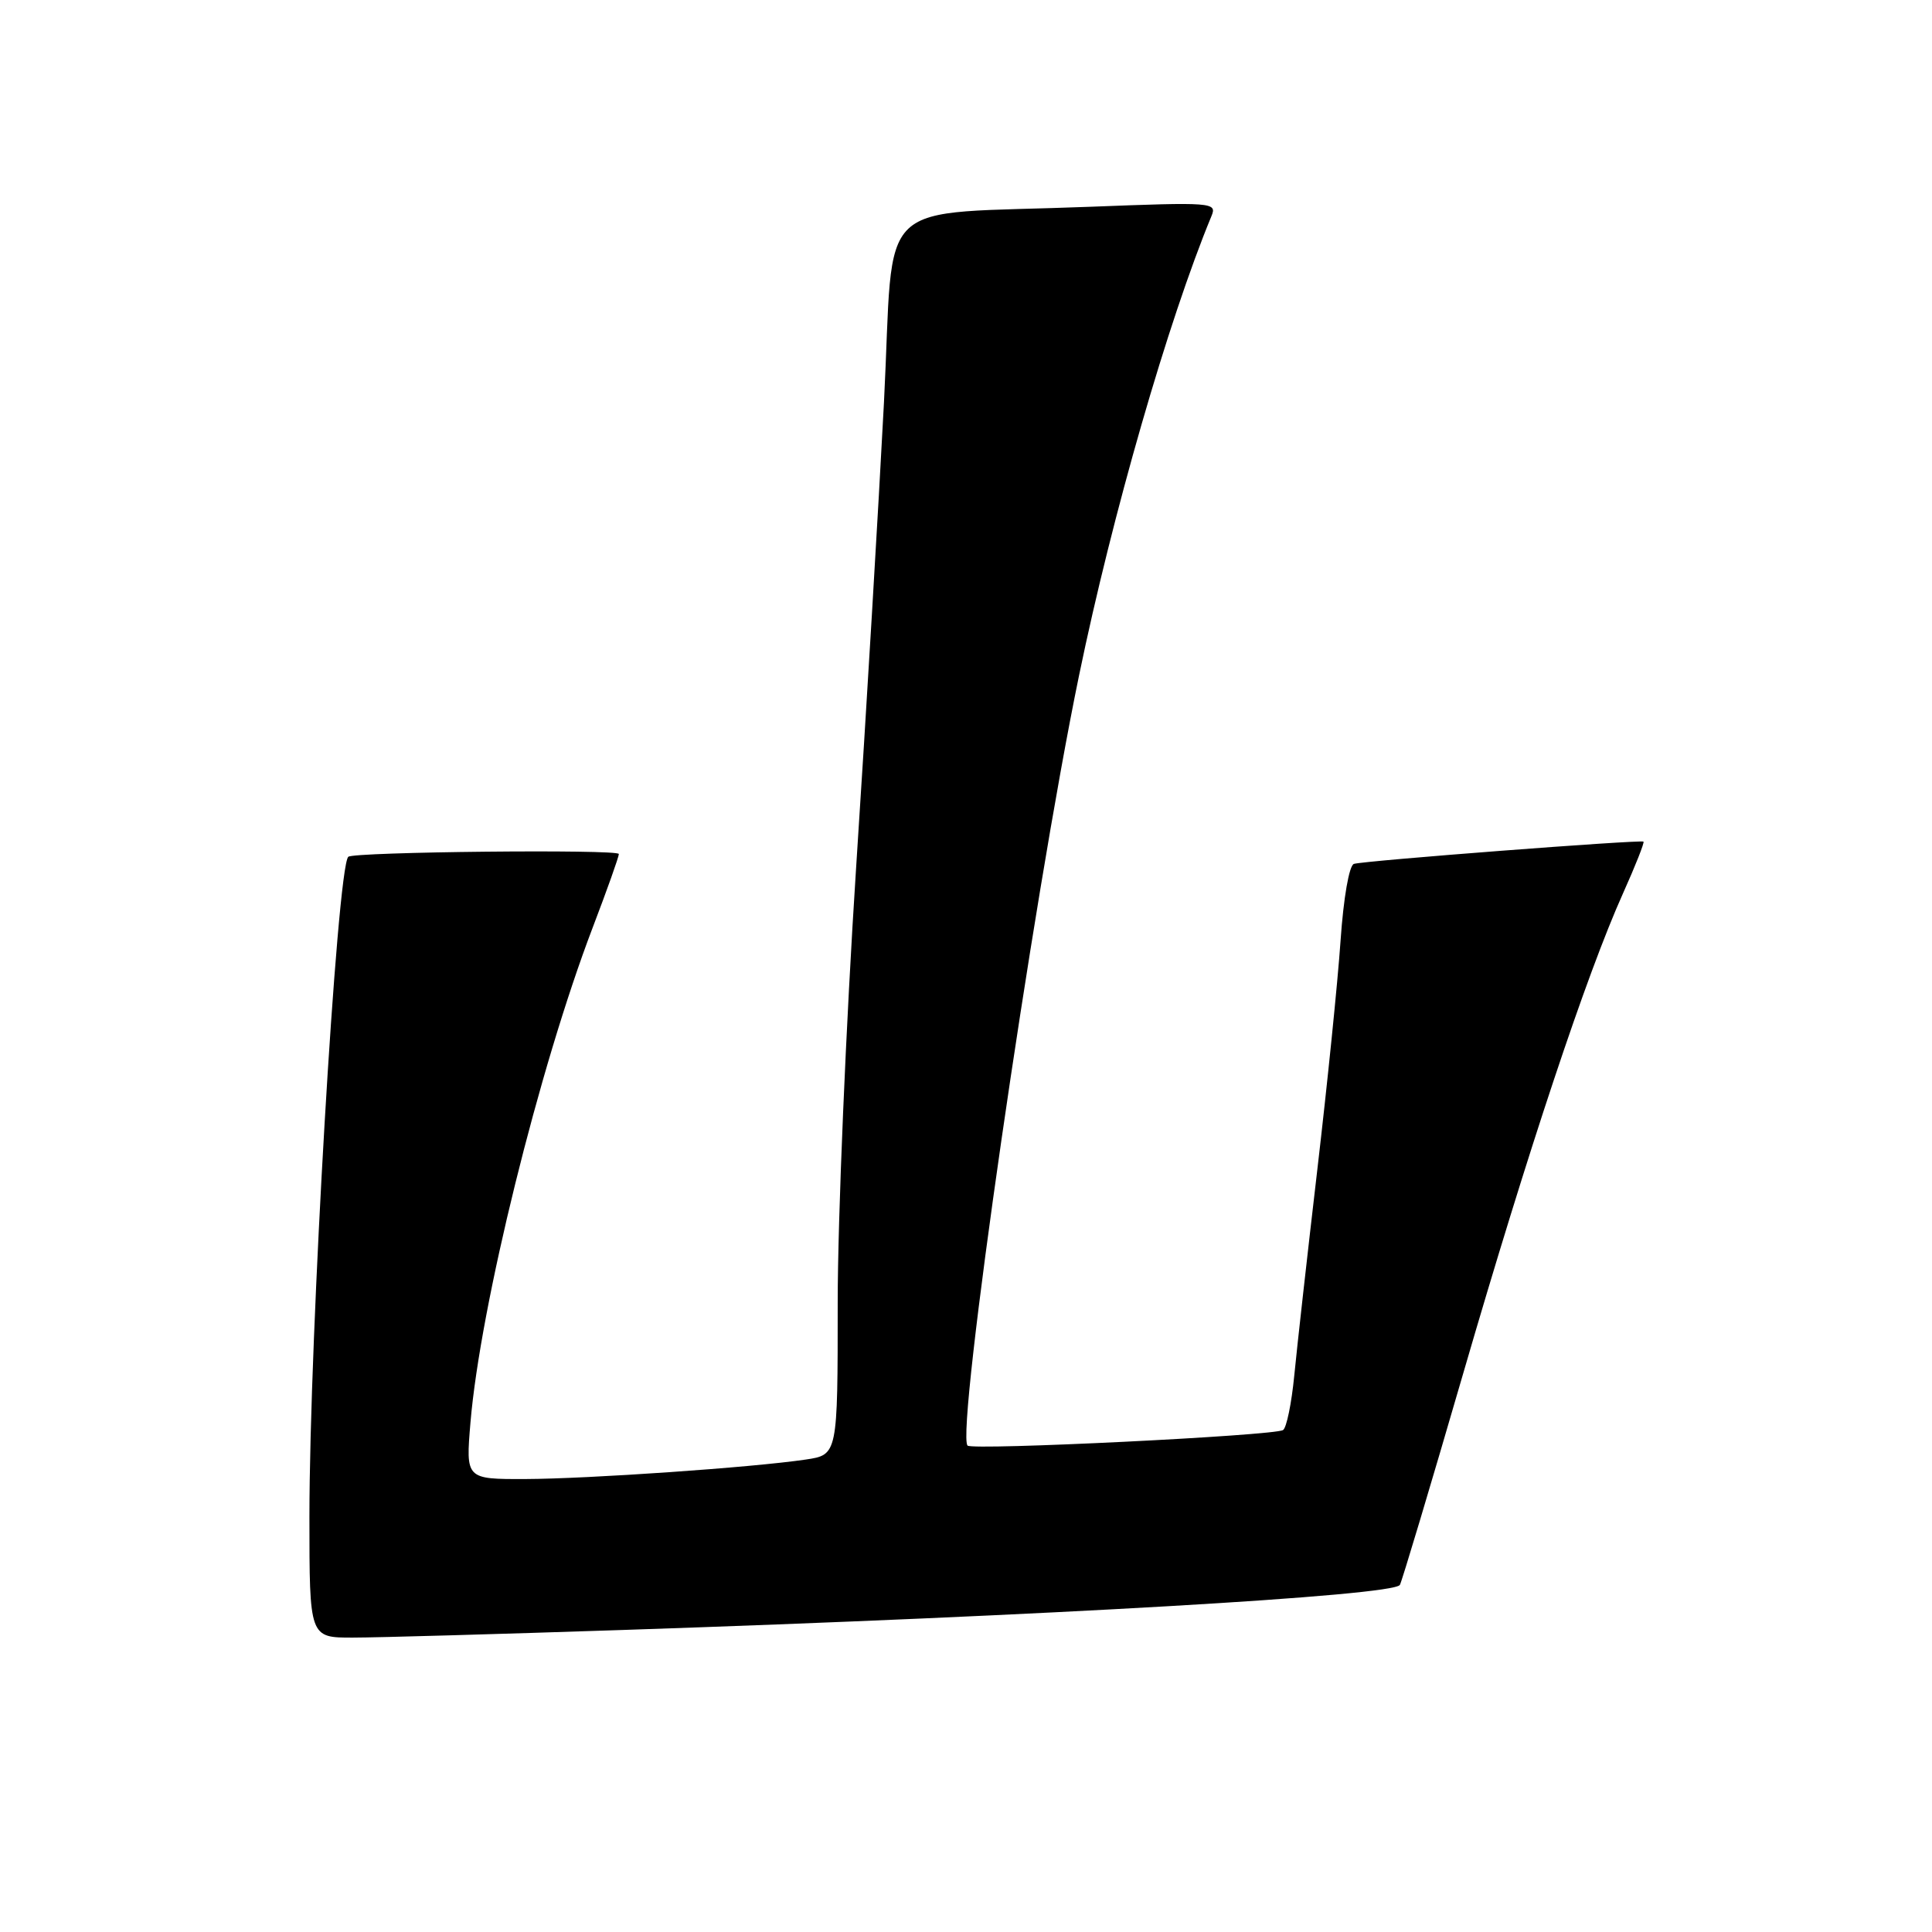 <?xml version="1.0" encoding="UTF-8" standalone="no"?>
<!DOCTYPE svg PUBLIC "-//W3C//DTD SVG 1.1//EN" "http://www.w3.org/Graphics/SVG/1.1/DTD/svg11.dtd" >
<svg xmlns="http://www.w3.org/2000/svg" xmlns:xlink="http://www.w3.org/1999/xlink" version="1.1" viewBox="0 0 256 256">
 <g >
 <path fill="currentColor"
d=" M 82.50 215.98 C 138.84 214.10 184.60 211.45 185.49 210.01 C 185.74 209.61 189.53 196.96 193.91 181.89 C 202.47 152.44 210.24 129.10 215.05 118.39 C 216.70 114.72 217.92 111.63 217.77 111.52 C 217.37 111.24 180.68 114.05 179.40 114.47 C 178.77 114.67 178.02 118.98 177.63 124.66 C 177.26 130.07 175.87 143.72 174.55 155.00 C 173.23 166.28 171.86 178.53 171.50 182.24 C 171.14 185.95 170.47 189.21 170.01 189.49 C 168.81 190.24 128.87 192.20 128.21 191.55 C 126.61 189.94 136.84 119.25 142.98 89.50 C 147.38 68.18 154.80 42.46 160.53 28.62 C 161.28 26.81 160.69 26.77 144.41 27.40 C 115.23 28.54 118.56 25.37 117.13 53.32 C 116.44 66.62 114.79 94.36 113.44 114.96 C 112.10 135.56 111.00 161.50 111.00 172.59 C 111.00 192.77 111.00 192.77 106.75 193.40 C 99.65 194.45 77.99 195.95 69.60 195.98 C 61.71 196.00 61.71 196.00 62.34 188.48 C 63.64 173.07 71.44 141.50 78.53 122.92 C 80.44 117.92 82.00 113.53 82.00 113.16 C 82.00 112.51 46.83 112.87 46.15 113.53 C 44.65 114.97 41.00 177.04 41.00 201.00 C 41.00 217.00 41.00 217.00 46.75 216.99 C 49.91 216.99 66.00 216.53 82.50 215.98 Z "/>
</g>
</svg>